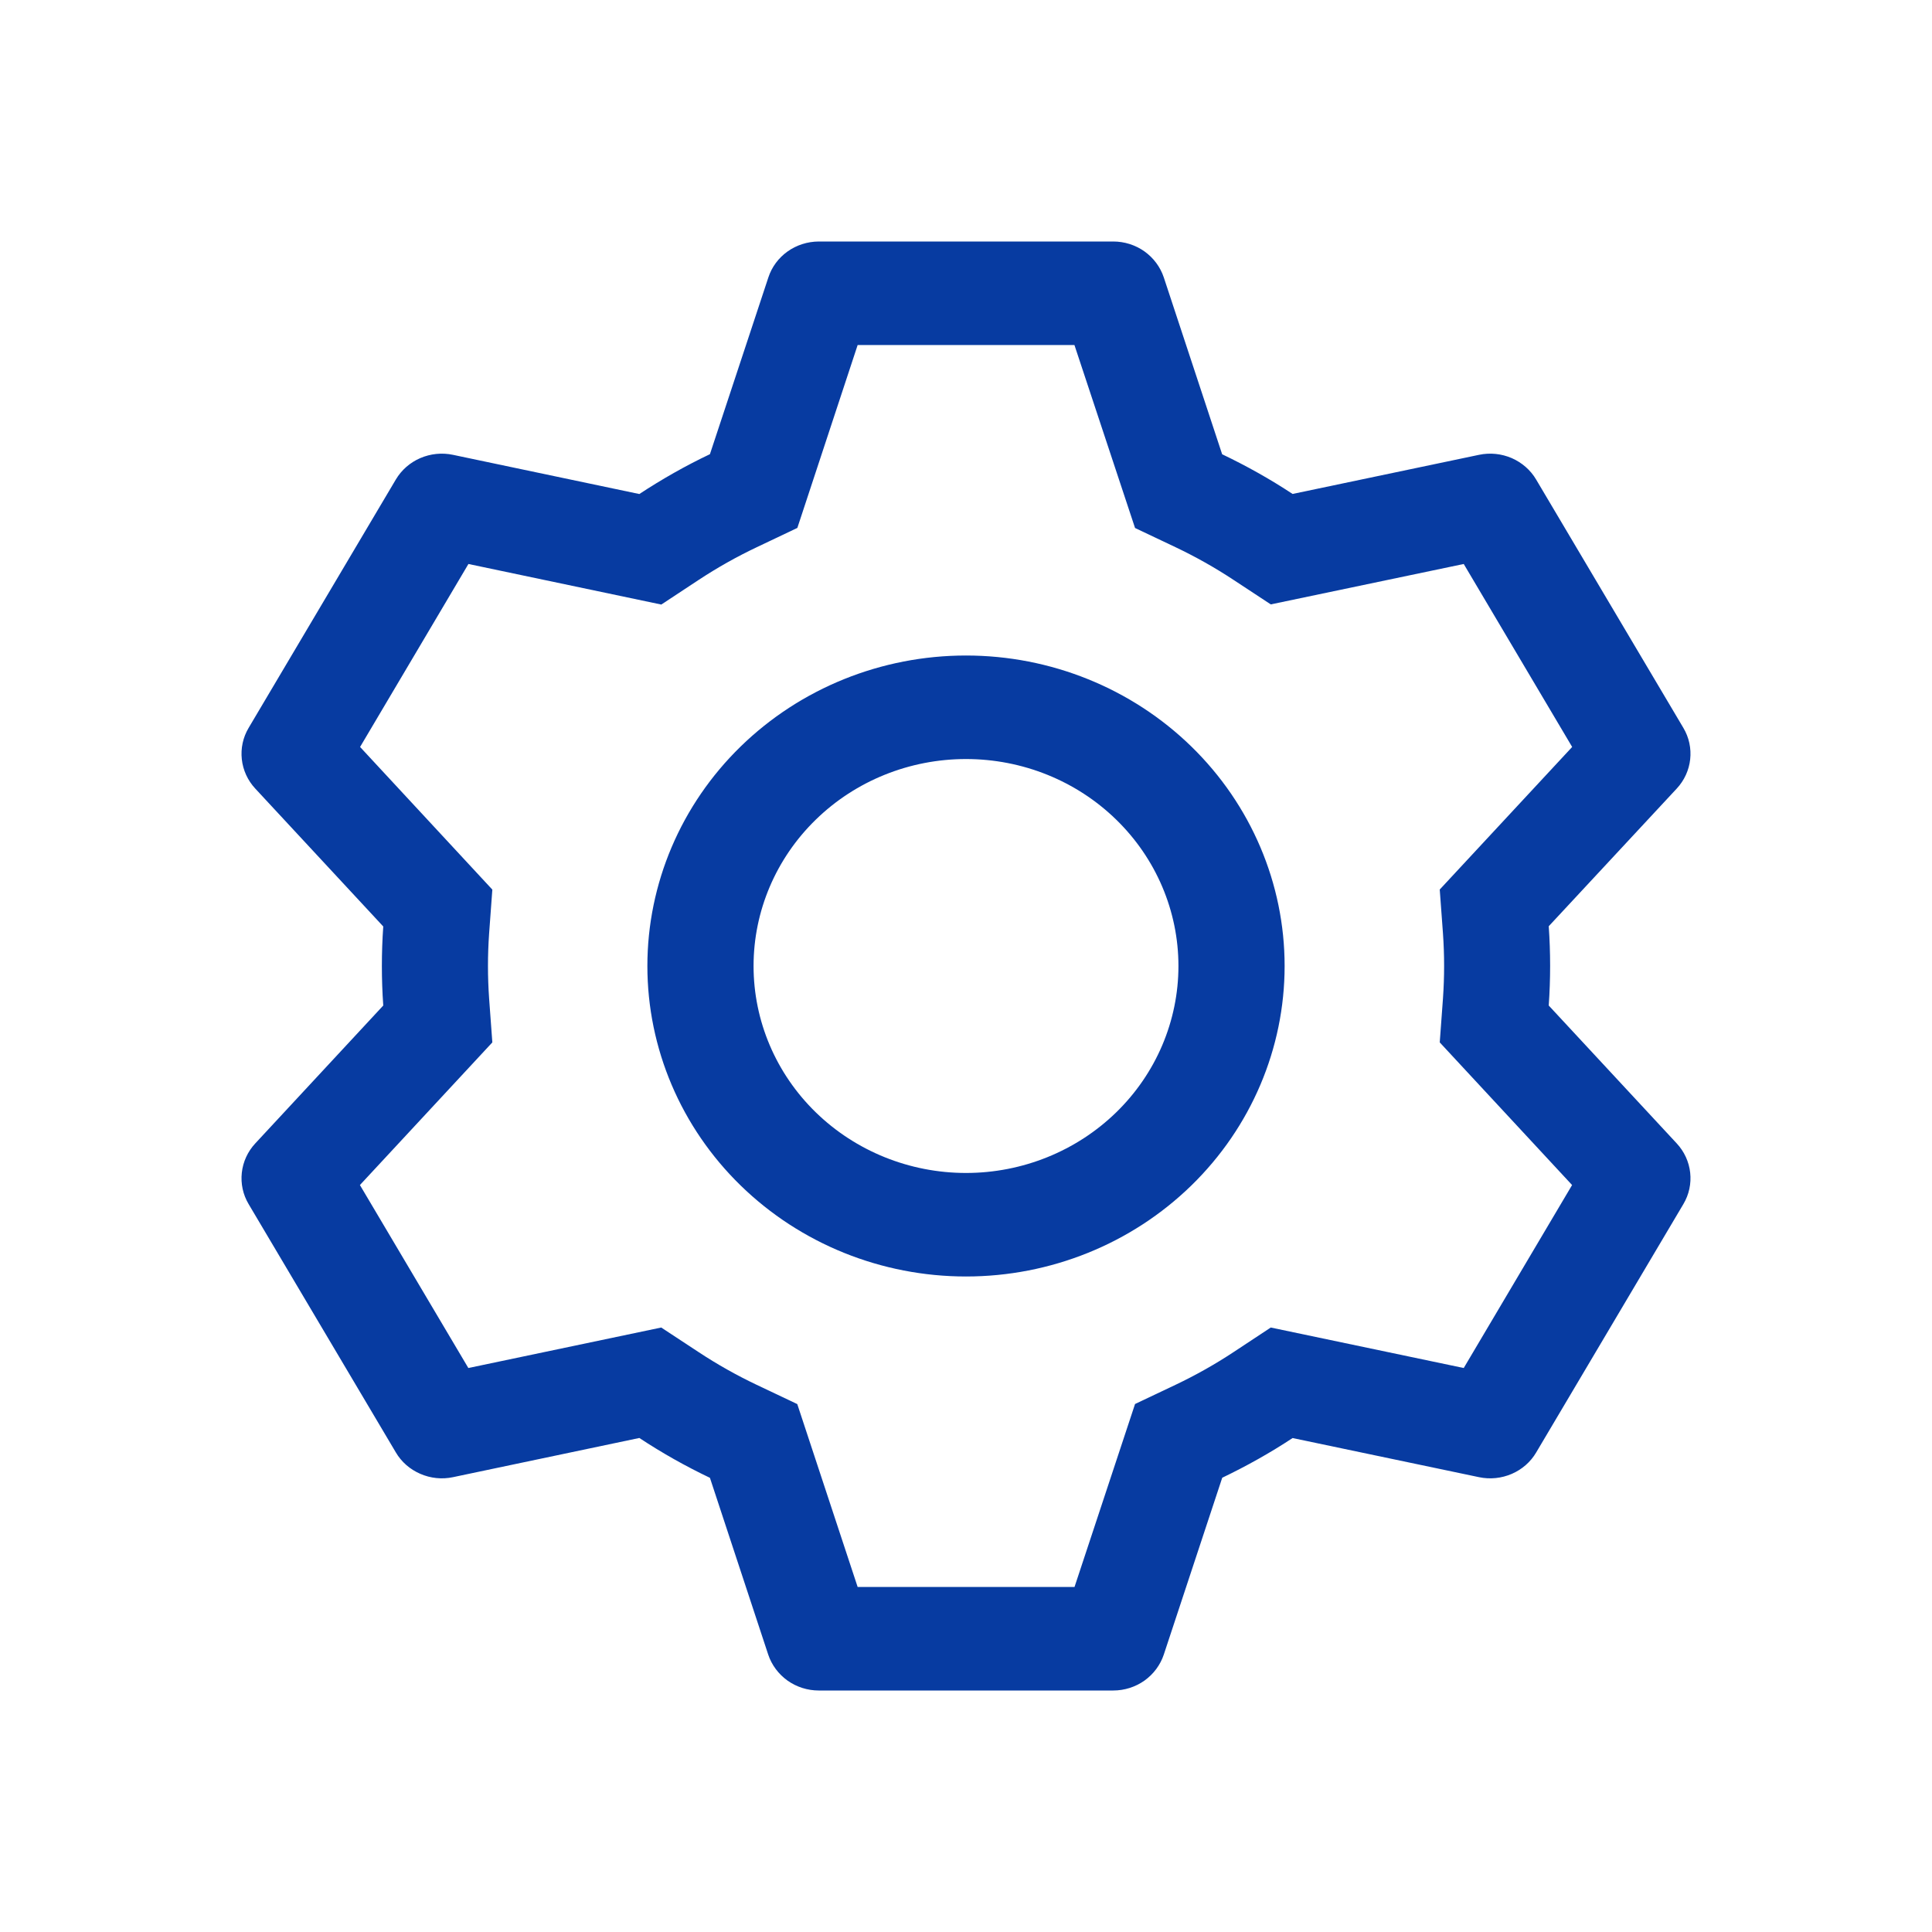 <svg width="24" height="24" viewBox="0 0 24 24" fill="none" xmlns="http://www.w3.org/2000/svg">
<path d="M13.829 3C13.968 3 14.104 3.043 14.217 3.123C14.33 3.204 14.414 3.317 14.457 3.446L15.182 5.643C15.487 5.789 15.778 5.952 16.057 6.136L18.373 5.65C18.51 5.621 18.652 5.636 18.78 5.691C18.907 5.747 19.014 5.84 19.083 5.958L20.912 9.043C20.982 9.161 21.011 9.297 20.996 9.433C20.981 9.568 20.923 9.695 20.829 9.796L19.239 11.506C19.262 11.834 19.262 12.163 19.239 12.491L20.829 14.204C20.923 14.305 20.981 14.432 20.996 14.567C21.011 14.703 20.982 14.839 20.912 14.957L19.083 18.043C19.014 18.161 18.907 18.254 18.78 18.309C18.652 18.364 18.51 18.379 18.373 18.35L16.057 17.864C15.78 18.047 15.487 18.211 15.183 18.357L14.457 20.554C14.414 20.683 14.33 20.796 14.217 20.877C14.104 20.957 13.968 21 13.829 21H10.171C10.032 21 9.896 20.957 9.783 20.877C9.67 20.796 9.586 20.683 9.543 20.554L8.819 18.358C8.515 18.213 8.222 18.048 7.942 17.863L5.627 18.35C5.49 18.379 5.348 18.364 5.22 18.308C5.093 18.253 4.986 18.16 4.917 18.042L3.088 14.957C3.018 14.839 2.989 14.703 3.004 14.567C3.019 14.432 3.077 14.305 3.171 14.204L4.761 12.491C4.738 12.164 4.738 11.836 4.761 11.509L3.171 9.796C3.077 9.695 3.019 9.568 3.004 9.433C2.989 9.297 3.018 9.161 3.088 9.043L4.917 5.957C4.987 5.839 5.093 5.746 5.22 5.691C5.348 5.636 5.49 5.621 5.627 5.65L7.942 6.137C8.222 5.953 8.514 5.787 8.819 5.642L9.545 3.446C9.587 3.317 9.671 3.204 9.783 3.124C9.895 3.044 10.031 3.001 10.17 3H13.827H13.829ZM13.346 4.286H10.654L9.905 6.558L9.4 6.798C9.151 6.916 8.912 7.051 8.682 7.202L8.215 7.51L5.819 7.006L4.473 9.279L6.116 11.051L6.076 11.596C6.057 11.865 6.057 12.135 6.076 12.404L6.116 12.949L4.471 14.721L5.818 16.994L8.214 16.491L8.681 16.798C8.91 16.949 9.15 17.084 9.398 17.202L9.904 17.442L10.654 19.714H13.348L14.1 17.441L14.604 17.202C14.852 17.084 15.092 16.949 15.321 16.798L15.786 16.491L18.183 16.994L19.529 14.721L17.885 12.949L17.925 12.404C17.944 12.134 17.944 11.864 17.925 11.595L17.885 11.05L19.53 9.279L18.183 7.006L15.786 7.508L15.321 7.202C15.092 7.051 14.852 6.916 14.604 6.798L14.1 6.559L13.347 4.286H13.346ZM12 8.143C13.05 8.143 14.056 8.549 14.799 9.273C15.541 9.996 15.958 10.977 15.958 12C15.958 13.023 15.541 14.004 14.799 14.727C14.056 15.451 13.05 15.857 12 15.857C10.95 15.857 9.944 15.451 9.201 14.727C8.459 14.004 8.042 13.023 8.042 12C8.042 10.977 8.459 9.996 9.201 9.273C9.944 8.549 10.95 8.143 12 8.143ZM12 9.429C11.3 9.429 10.629 9.699 10.134 10.182C9.639 10.664 9.361 11.318 9.361 12C9.361 12.682 9.639 13.336 10.134 13.818C10.629 14.3 11.3 14.571 12 14.571C12.7 14.571 13.371 14.3 13.866 13.818C14.361 13.336 14.639 12.682 14.639 12C14.639 11.318 14.361 10.664 13.866 10.182C13.371 9.699 12.7 9.429 12 9.429Z" fill="#073BA1"/>
</svg>
